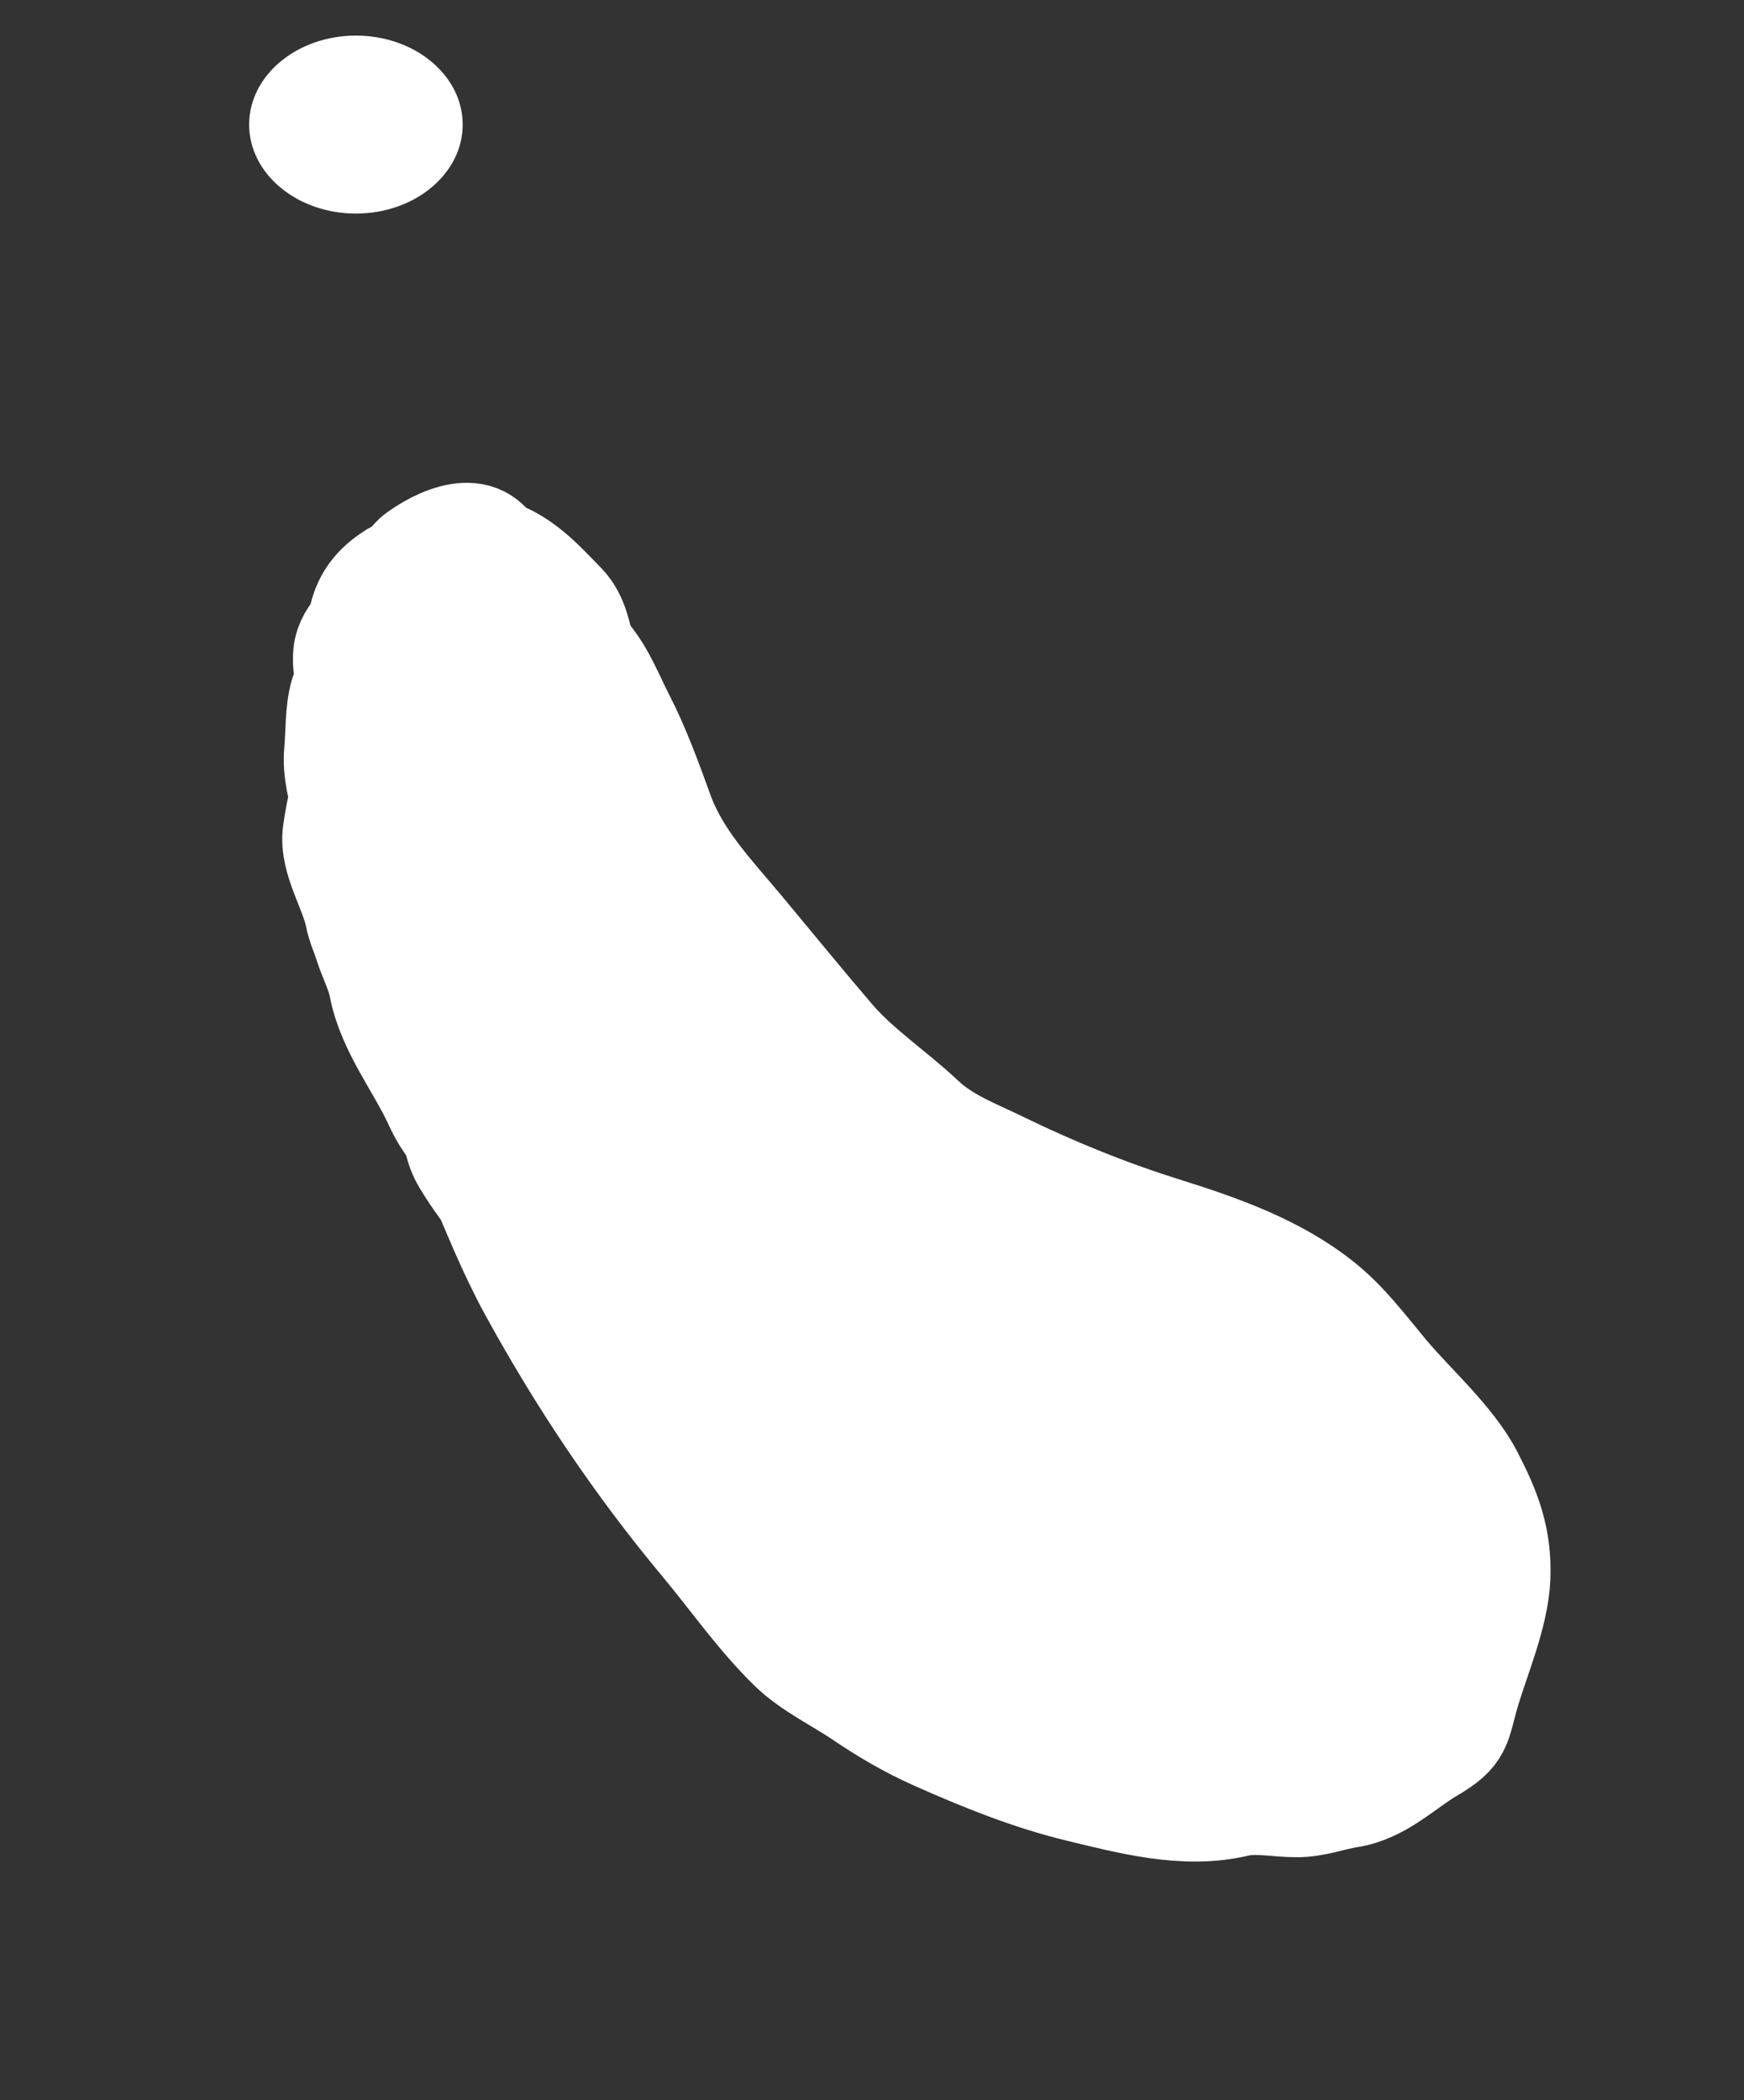 <svg width="49" height="59" viewBox="0 0 49 59" fill="none" xmlns="http://www.w3.org/2000/svg">
<rect x="0" y="0" width="49" height="59" fill="#333333" stroke="none"/>
<path d="M12.489 18.845C11.531 19.292 10.835 19.904 10.02 20.584C9.679 20.869 9.759 21.341 9.87 21.707C10.109 22.492 10.012 23.365 10.133 24.179C10.23 24.84 10.149 25.484 10.237 26.142C10.309 26.681 10.637 27.177 10.737 27.702C10.965 28.897 11.806 29.917 12.307 31.026C12.6 31.673 13.149 32.184 13.421 32.841C13.879 33.948 14.361 35.143 14.935 36.194C16.316 38.721 17.914 41.109 19.761 43.323C20.58 44.304 21.342 45.405 22.257 46.293C22.794 46.814 23.6 47.2 24.221 47.621C24.882 48.07 25.554 48.465 26.282 48.789C27.604 49.377 28.942 49.919 30.318 50.251C31.738 50.593 33.283 51.013 34.739 50.669C35.292 50.539 35.872 50.676 36.429 50.676C36.945 50.677 37.402 50.489 37.901 50.411C38.785 50.273 39.435 49.588 40.176 49.154C41.038 48.649 40.921 48.481 41.202 47.532C41.494 46.544 42.016 45.35 42.06 44.321C42.107 43.221 41.795 42.434 41.301 41.479C40.775 40.459 39.655 39.484 38.91 38.591C38.341 37.909 37.813 37.196 37.119 36.637C35.862 35.625 34.263 35.059 32.752 34.586C31.152 34.086 29.638 33.474 28.129 32.741C27.348 32.361 26.551 32.071 25.904 31.462C25.086 30.692 24.095 30.04 23.369 29.192C22.514 28.195 21.685 27.175 20.844 26.166C19.971 25.12 19.02 24.141 18.55 22.841C18.241 21.985 17.885 21.011 17.475 20.218C17.169 19.623 16.93 18.977 16.497 18.459C15.876 17.714 15.347 17.168 14.303 17.367C13.944 17.435 13.551 17.382 13.185 17.382C12.92 17.382 12.493 17.88 12.299 18.041C11.631 18.599 10.823 19.391 11.13 20.335C11.654 21.943 12.397 23.347 13.498 24.668C14.477 25.841 15.456 27.014 16.435 28.188C17.072 28.951 17.709 29.715 18.346 30.478C18.551 30.724 18.539 30.734 18.269 30.204C17.939 29.555 16.325 26.479 16.232 26.299C15.837 25.541 14.664 23.316 14.202 22.307C14.142 22.177 13.794 21.677 14.133 21.786C14.975 22.058 15.909 23.668 16.382 24.365C16.991 25.262 17.28 26.349 17.873 27.22C18.936 28.782 19.315 30.848 20.073 32.557C20.964 34.57 22.424 36.436 23.679 38.236C25.402 40.707 27.575 43.279 30.239 44.774C31.199 45.313 28.947 42.99 28.242 42.146C26.251 39.759 24.259 37.372 22.268 34.985C21.485 34.048 20.665 33.138 19.996 32.113C19.351 31.126 18.82 30.097 18.118 29.136C17.809 28.714 16.716 26.823 16.289 28.034C15.411 30.524 15.121 33.597 16.686 35.846C19.143 39.379 22.753 41.733 26.556 43.606C27.061 43.855 27.746 44.246 28.327 44.383C29.152 44.578 27.438 42.932 26.899 42.277C25.301 40.335 23.694 38.396 22.007 36.531C21.717 36.21 19.014 33.234 20.925 35.811C22.609 38.081 24.361 40.298 26.089 42.534C27.279 44.074 28.38 45.864 29.924 47.087C30.463 47.515 31.15 47.892 31.857 47.888C32.609 47.884 32.509 46.452 32.505 46.038C32.489 44.032 31.815 42.328 30.767 40.644C30.731 40.585 28.854 38.138 30.323 39.812C31.462 41.111 32.623 42.391 33.778 43.675C34.798 44.81 35.789 46.008 37.031 46.913C37.522 47.27 39.097 48.356 38.484 46.859C37.973 45.612 35.291 42.52 36.154 43.555C36.434 43.889 37.162 45.205 37.652 44.452C38.556 43.063 36.083 40.348 35.383 39.448C34.309 38.066 33.15 36.404 31.7 35.375C31.447 35.196 31.148 35.096 30.875 35.262C30.171 35.689 29.375 35.597 28.589 35.503C27.684 35.394 26.789 35.224 25.886 35.103C25.793 35.091 25.08 34.896 25.256 35.192C25.798 36.101 26.648 36.973 27.316 37.768C28.03 38.618 29.166 39.956 29.939 40.783C30.279 41.148 31.113 42.265 31.064 41.769C31.043 41.547 30.844 41.379 30.713 41.198C30.397 40.764 30.061 40.346 29.725 39.928C28.863 38.857 27.129 36.782 26.283 35.761C25.234 34.494 24.251 33.243 23.377 31.894" stroke="white" stroke-width="3" stroke-linecap="round"/>
<path d="M11.084 20.056C10.687 19.999 10.652 20.048 10.338 20.309C10.182 20.439 9.975 20.809 9.869 20.483C9.75 20.119 11.331 18.927 11.65 18.737C11.82 18.636 12.227 18.474 12.429 18.524C12.699 18.591 12.812 18.86 12.584 19.029C12.224 19.299 11.647 19.594 11.203 19.642C10.902 19.675 10.36 19.816 10.376 19.322C10.385 19.032 10.482 18.763 10.687 18.549C11.411 17.795 12.559 16.672 13.657 16.803C13.755 16.814 14.175 17.001 14.237 17.056C14.503 17.293 14.709 17.327 14.953 17.62C15.34 18.083 16.015 19.228 16.126 17.994C16.206 17.108 14.868 16.023 14.072 15.835C12.732 15.518 11.53 16.95 11.355 18.17C11.322 18.397 11.609 18.604 11.7 18.805C11.776 18.973 11.86 19.14 11.941 19.307C12.112 19.66 11.673 18.541 11.714 18.15C11.79 17.413 12.148 16.844 12.21 16.166C12.245 15.768 11.539 16.527 11.459 16.642C11.414 16.707 11.291 16.779 11.372 16.864C11.512 17.012 11.909 16.327 11.991 16.239C12.302 15.903 12.487 15.565 12.85 15.263C13.202 14.968 13.608 15.713 13.801 15.944" stroke="white" stroke-width="3" stroke-linecap="round"/>
<path d="M11.838 28.034C11.784 28.63 11.863 29.062 11.996 29.623C12.078 29.97 12.382 30.29 12.408 30.633C12.434 30.988 12.724 31.387 12.8 31.774C12.862 32.093 12.908 32.325 13.078 32.607C13.707 33.65 14.443 34.398 15.203 35.309" stroke="white" stroke-width="3" stroke-linecap="round"/>
<path d="M13.684 19.14C14.293 19.633 14.561 20.227 14.895 20.926C15.434 22.051 16.104 23.083 16.707 24.171C16.974 24.653 17.368 25.282 17.418 25.846C17.48 26.551 16.69 24.629 16.35 24.008C15.177 21.865 13.763 19.661 12.918 17.358C12.87 17.228 12.64 15.874 12.991 16.258C14.216 17.596 15.196 19.421 16.079 20.998C16.122 21.075 17.26 23.305 16.6 22.813C15.784 22.204 15.16 21.235 14.649 20.373C14.385 19.928 13.857 18.465 14.036 18.949C15.063 21.728 16.816 24.216 17.812 27.017C18.093 27.806 18.786 28.602 19.279 29.254C19.333 29.325 20.508 30.728 19.939 29.965C19.082 28.816 18.291 27.618 17.514 26.413C17.297 26.075 17.074 25.61 17.608 26.198C18.455 27.13 19.153 28.226 19.865 29.261C20.389 30.023 20.847 30.836 21.41 31.57C21.852 32.148 21.226 31.647 21.021 31.451C19.409 29.914 17.933 27.801 16.772 25.888C16.613 25.626 16.441 25.321 16.32 25.038C16.1 24.52 17.416 25.387 17.855 25.737C19.5 27.048 21.216 28.528 22.584 30.135C22.894 30.5 23.127 30.781 23.322 31.207C23.604 31.827 22.134 30.534 21.589 30.127C20.6 29.387 19.585 28.451 18.362 28.109C17.328 27.819 19.093 30.401 19.099 30.409C20.15 31.912 21.276 33.418 22.509 34.778C23.069 35.396 23.669 35.518 24.354 35.943C24.731 36.177 25.473 36.966 24.575 35.973C23.427 34.703 22.082 33.606 20.826 32.447C19.387 31.117 21.416 32.931 21.679 33.186C22.967 34.433 24.362 35.675 25.538 37.029C26.171 37.758 23.758 36.898 23.665 36.865C22.5 36.454 21.393 35.96 20.383 35.242C20.304 35.186 18.734 33.648 19.32 34.261C20.578 35.575 21.909 36.88 23.009 38.33C23.62 39.137 24.188 40.2 22.878 38.644C20.467 35.781 18.193 32.729 16.231 29.54C15.425 28.23 17.939 31.416 18.011 31.517C19.254 33.284 20.288 35.208 21.24 37.144C22.131 38.958 21.548 38.096 20.722 37.013C20.453 36.661 17.831 33.776 18.105 33.312C18.301 32.981 18.659 33.852 18.883 34.165C19.627 35.205 20.285 36.313 20.975 37.389C21.372 38.009 21.575 38.303 21.922 38.918C22.022 39.095 22.116 39.275 22.207 39.456C22.395 39.83 22.279 39.647 22.186 39.491C21.266 37.964 20.266 36.541 19.165 35.139C18.319 34.062 18.115 33.711 18.888 35.318C19.696 37 21.02 38.844 21.424 40.686C21.489 40.981 21.169 40.605 21.137 40.576C20.198 39.72 19.324 38.769 18.511 37.794C18.129 37.337 17.646 36.71 17.32 36.178C17.08 35.786 17.176 35.718 17.536 36.059C18.691 37.15 19.503 38.558 20.247 39.945C20.792 40.963 22.249 44.061 21.998 42.934C21.874 42.376 21.51 41.901 21.247 41.395C20.052 39.09 18.821 36.803 17.585 34.519C16.644 32.781 16.654 32.81 15.787 31.229C15.46 30.633 14.277 29.026 14.817 29.437C15.127 29.673 15.266 30.075 15.492 30.392C16.488 31.797 17.478 33.2 18.37 34.675C19.202 36.05 21.743 40.107 20.677 38.906C18.339 36.271 16.934 32.721 14.931 29.82C14.877 29.742 14.734 29.505 14.805 29.567C14.924 29.67 15.207 30.12 15.234 30.164C15.781 31.056 16.573 32.282 16.575 33.375C16.575 34.007 14.29 30.479 14.261 30.428C13.686 29.399 12.902 27.878 12.381 26.813C12.332 26.714 11.167 24.676 11.329 24.308C11.45 24.032 11.741 24.75 11.906 25.003C12.594 26.053 13.208 27.153 13.791 28.264C13.867 28.409 15.183 31.27 14.508 29.567C14.019 28.336 13.559 27.104 12.966 25.919C12.339 24.666 13.384 25.821 13.7 26.228C14.14 26.797 14.7 27.578 14.847 28.305C15.178 29.94 13.572 25.222 13.007 23.653C12.86 23.245 12.677 22.847 12.581 22.424C12.553 22.3 12.859 22.365 12.961 22.44C13.971 23.186 14.602 24.412 15.299 25.427C15.913 26.322 14.786 23.989 14.758 23.926C14.438 23.213 14.21 22.409 13.777 21.753C13.625 21.522 12.834 19.534 12.695 19.774C12.398 20.291 12.592 21.355 12.667 21.892C12.85 23.193 13.317 24.482 13.872 25.667C14.09 26.133 14.343 26.234 14.752 26.511C16.041 27.383 17.173 28.509 18.374 29.496C20.145 30.95 21.82 32.339 23.944 33.134C24.758 33.439 25.39 33.888 26.141 34.313C26.588 34.566 27.971 35.026 27.463 35.105C26.588 35.24 25.245 34.392 24.552 33.999C23.516 33.412 22.738 32.625 21.827 31.888C21.441 31.576 22.145 31.884 22.251 31.927C22.862 32.177 23.41 32.551 24.032 32.779C24.996 33.133 25.969 33.493 26.869 33.99C27.035 34.082 27.92 34.508 27.85 34.74C27.799 34.913 26.311 33.609 26.231 33.54C25.733 33.11 25.1 32.849 24.636 32.389C24.266 32.022 24.167 31.998 24.779 32.346C25.886 32.976 27.17 33.304 28.323 33.845C28.93 34.129 29.655 34.381 30.189 34.798C30.573 35.099 30.813 35.463 31.241 35.695C31.645 35.914 31.927 36.038 32.278 36.348C32.806 36.816 33.126 36.848 33.701 37.149C34.294 37.46 35.273 38.206 35.942 38.267C36.623 38.33 37.502 40.148 37.734 40.618C38.328 41.823 38.969 42.647 38.842 44.031C38.802 44.461 38.762 44.892 38.723 45.322C38.681 45.775 38.784 46.714 38.487 47.077C37.783 47.933 36.883 48.077 35.863 48.099C34.413 48.131 32.919 47.77 31.541 47.366C30.221 46.98 29.391 46.243 28.251 45.519C28.039 45.384 26.904 44.553 26.768 44.666C26.605 44.801 26.797 45.142 26.6 45.274C26.042 45.646 24.961 44.704 24.612 44.439C22.979 43.199 21.657 41.616 20.083 40.311C19.497 39.825 18.92 39.188 18.199 38.956C18.072 38.915 17.594 38.582 17.936 38.876C18.717 39.546 19.531 40.177 20.313 40.844C20.678 41.155 21.593 42.286 21.546 42.799C21.475 43.565 20.27 41.095 20.856 40.596C21.489 40.058 22.161 39.305 22.903 39.985C23.215 40.272 24.279 41.963 23.151 41.329C22.881 41.177 22.059 40.532 22.188 41.277C22.262 41.698 22.489 42.114 22.671 42.493C23.219 43.631 23.702 44.636 24.397 45.666C25.029 46.602 26.777 46.479 27.56 47.371C28.398 48.325 29.463 48.718 30.699 48.832C33.122 49.056 35.394 50.403 37.778 49.318C38.638 48.926 38.901 47.812 39.276 46.982C39.667 46.119 39.962 44.989 39.814 43.981C39.69 43.145 39.546 42.15 39.093 41.413C38.945 41.174 39.079 40.688 38.894 40.539C38.314 40.07 39.488 41.52 39.634 41.695C40.337 42.541 40.854 43.568 40.789 44.703C40.745 45.454 40.65 46.086 39.854 46.366C39.335 46.548 38.421 46.974 37.841 46.812C36.986 46.574 38.024 42.005 38.093 41.256C38.144 40.705 38.463 39.875 37.826 39.613C36.782 39.183 35.826 38.44 34.927 37.774C34.449 37.42 33.88 37.199 33.484 36.776C33.19 36.461 34.193 37.083 34.623 37.141C35.672 37.284 35.851 37.784 36.323 38.674C36.818 39.61 36.419 40.653 36.216 41.641C36.135 42.035 36.093 43.507 35.682 43.805C35.111 44.219 33.556 41.33 33.428 41.123C32.677 39.914 31.852 38.702 31.191 37.439C31.155 37.37 31.091 37.149 31.099 37.226C31.129 37.509 31.307 37.914 31.414 38.147C31.959 39.333 32.993 40.447 34.072 41.192C34.611 41.564 35.224 41.658 35.222 40.73C35.215 38.53 32.375 37.088 30.565 36.562C29.353 36.211 30.601 37.243 31.013 37.552C31.505 37.921 32.205 38.574 32.857 38.634C33.078 38.654 31.635 37.721 31.523 37.674C31.461 37.648 29.144 36.852 29.107 37.246C29.035 38.028 30.775 38.81 29.49 38.342C27.648 37.671 29.544 40.374 30.005 40.928C30.48 41.5 32.712 43.129 30.577 42.088C29.471 41.548 28.455 40.943 27.552 40.098C27.386 39.942 25.831 38.315 27.057 39.103C29.288 40.537 30.87 42.993 32.52 45.02C32.892 45.478 33.054 45.869 33.682 45.927C34.152 45.97 34.736 45.95 35.142 46.229C35.277 46.321 35.493 46.859 35.297 46.968C34.67 47.319 33.445 46.65 32.895 46.394C32.182 46.061 31.468 45.555 30.673 45.482C30.139 45.433 30.398 46.084 30.416 46.053C30.594 45.734 30.534 45.173 30.568 44.803" stroke="white" stroke-width="3" stroke-linecap="round"/>
<path d="M23.264 44.129C22.999 44.287 22.036 44.075 22.245 44.296C22.538 44.607 23.015 44.751 23.338 45.141" stroke="white" stroke-width="3" stroke-linecap="round"/>
<path d="M17.979 23.387C18.655 24.2 18.902 25.569 19.175 26.557C19.512 27.777 19.901 28.259 21.121 28.95C22.326 29.631 24.445 29.906 24.401 31.81C24.37 33.136 21.79 33.463 20.785 33.504C19.625 33.551 17.289 33.819 16.258 33.179C15.925 32.973 14.652 32.527 14.525 32.201C14.38 31.828 14.45 31.279 14.368 30.884C14.225 30.197 13.987 29.533 13.792 28.86C13.62 28.267 13.549 27.695 13.281 27.139" stroke="white" stroke-width="3" stroke-linecap="round"/>
<path d="M11.293 23.272C11.147 24.864 11.107 23.389 11.007 22.744" stroke="white" stroke-width="3" stroke-linecap="round"/>
<path d="M16.988 19.613C16.164 18.985 16.491 17.699 15.815 17.003C15.123 16.289 14.454 15.529 13.439 15.435C12.744 15.371 12.352 15.425 12.275 16.258C12.217 16.893 12.011 17.724 12.251 18.339C12.814 19.784 14.113 16.679 13.949 15.854C13.709 14.645 12.555 15.041 11.759 15.606C11.288 15.94 11.438 16.555 11.362 17.085C11.304 17.49 10.726 18.542 10.811 17.62C10.854 17.148 11.158 16.409 11.608 16.233C12.3 15.964 11.447 15.93 11.105 16.141C9.988 16.828 10.139 17.642 10.024 18.887C9.988 19.277 9.952 19.668 9.916 20.058C9.863 20.639 10.378 21.544 10.028 22.077C10.003 22.114 9.969 19.484 9.803 21.284C9.736 22.013 9.531 22.718 9.441 23.399C9.342 24.144 9.927 24.985 10.071 25.745C10.134 26.083 10.516 27.015 10.764 27.204C10.877 27.29 11.512 28.277 11.41 28.268C11.233 28.252 10.929 26.319 10.793 26.081C10.629 25.793 10.207 24.841 10.175 24.509C10.068 23.397 9.387 22.166 9.482 21.134C9.53 20.614 9.501 20.016 9.641 19.512C9.721 19.226 10.468 18.424 10.342 18.665C9.95 19.413 9.678 19.013 9.738 18.358C9.787 17.832 10.367 17.318 10.849 17.205" stroke="white" stroke-width="3" stroke-linecap="round"/>
<ellipse cx="10" cy="3.5" rx="3" ry="2.5" fill="white"/>
</svg>
